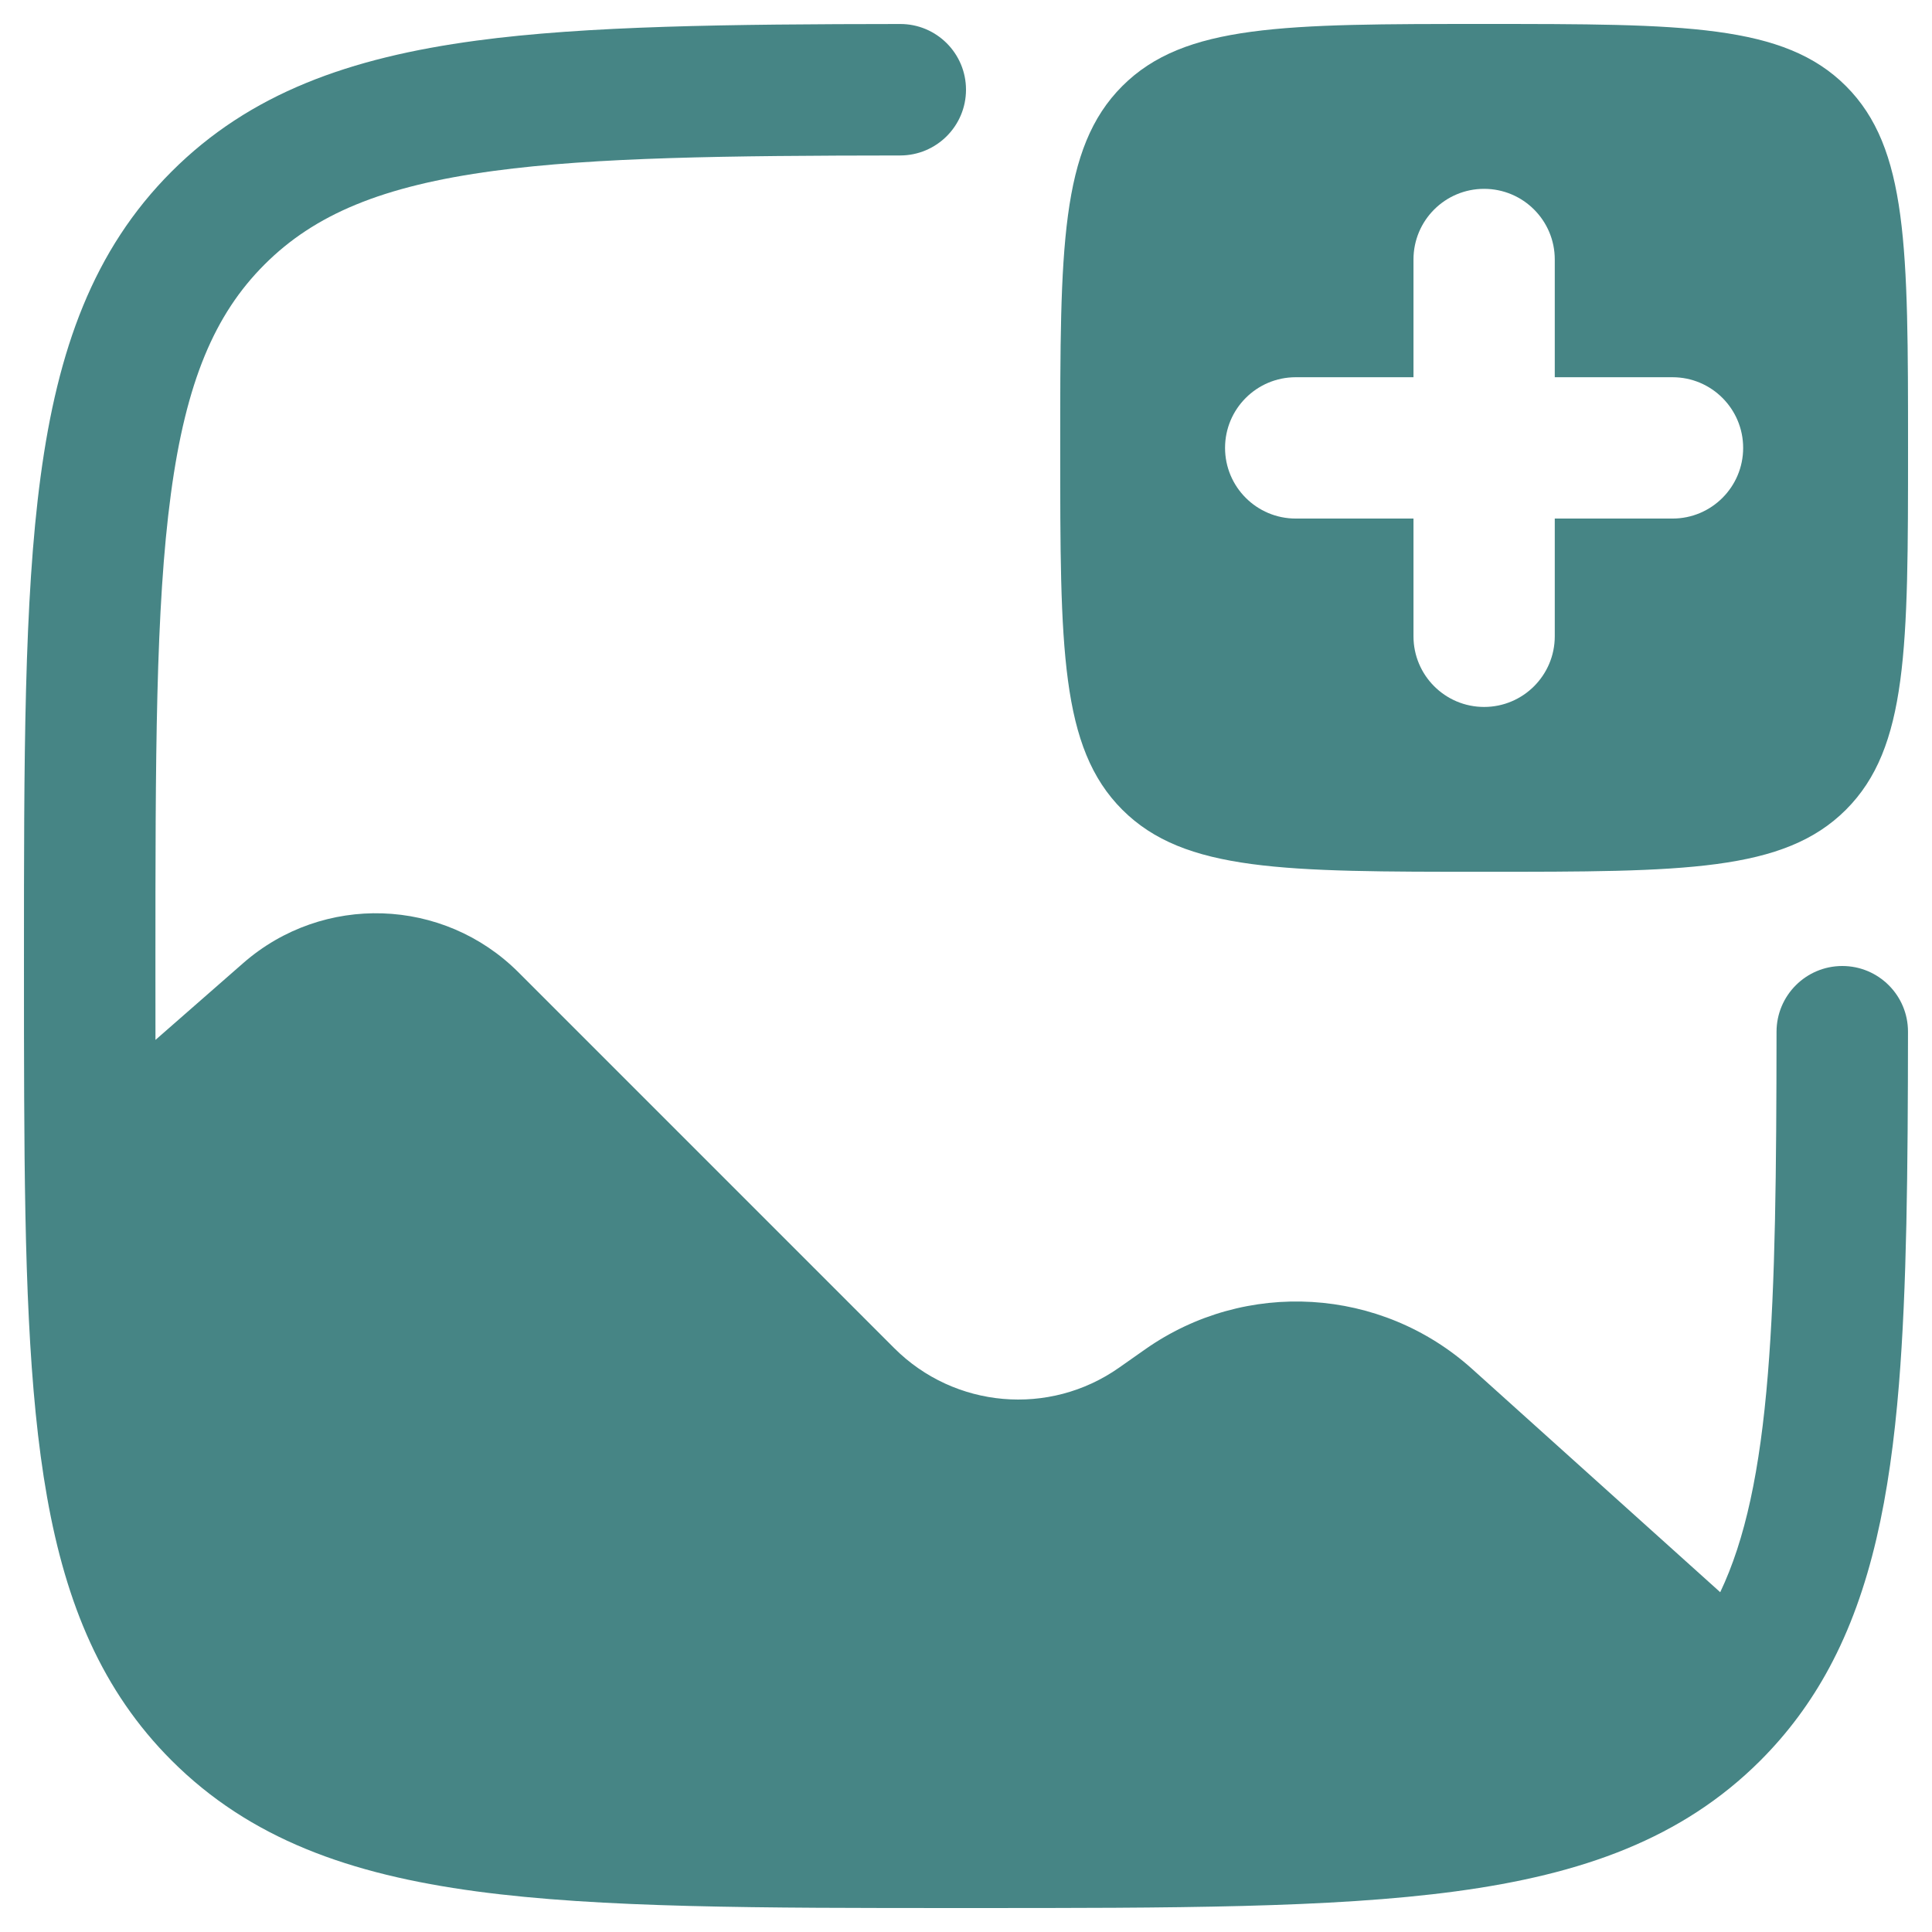 <svg width="47" height="47" viewBox="0 0 47 47" fill="none" xmlns="http://www.w3.org/2000/svg">
<path d="M46.416 25.099C46.413 28.467 46.387 31.329 46.196 33.678C45.974 36.404 45.519 38.681 44.5 40.573C44.051 41.407 43.499 42.154 42.827 42.827C40.919 44.734 38.489 45.598 35.409 46.012C32.4 46.417 28.543 46.417 23.622 46.417H23.378C18.457 46.417 14.6 46.417 11.591 46.012C8.511 45.598 6.081 44.734 4.174 42.827C2.482 41.135 1.609 39.031 1.145 36.42C0.689 33.855 0.605 30.664 0.588 26.701C0.583 25.693 0.583 24.627 0.583 23.502V23.378C0.583 18.457 0.583 14.6 0.988 11.591C1.402 8.511 2.266 6.081 4.174 4.174C6.081 2.266 8.511 1.402 11.591 0.988C14.267 0.628 17.71 0.588 21.901 0.584C22.783 0.583 23.5 1.299 23.5 2.182C23.5 3.065 22.783 3.781 21.9 3.782C17.651 3.786 14.488 3.825 12.017 4.157C9.292 4.523 7.649 5.22 6.435 6.435C5.22 7.649 4.523 9.292 4.157 12.017C3.784 14.789 3.781 18.43 3.781 23.5C3.781 24.119 3.781 24.718 3.782 25.298L5.916 23.43C7.859 21.73 10.786 21.828 12.612 23.653L21.756 32.798C23.222 34.263 25.528 34.463 27.223 33.272L27.859 32.825C30.298 31.11 33.598 31.309 35.814 33.304L41.848 38.734C42.455 37.459 42.816 35.783 43.008 33.419C43.19 31.191 43.215 28.486 43.218 25.099C43.219 24.216 43.935 23.5 44.818 23.5C45.701 23.5 46.417 24.216 46.416 25.099Z" fill="#468585"/>
<path fill-rule="evenodd" clip-rule="evenodd" d="M36.104 21.208C31.243 21.208 28.812 21.208 27.302 19.698C25.792 18.188 25.792 15.757 25.792 10.896C25.792 6.034 25.792 3.604 27.302 2.094C28.812 0.583 31.243 0.583 36.104 0.583C40.966 0.583 43.396 0.583 44.907 2.094C46.417 3.604 46.417 6.034 46.417 10.896C46.417 15.757 46.417 18.188 44.907 19.698C43.396 21.208 40.966 21.208 36.104 21.208ZM37.823 6.312C37.823 5.363 37.053 4.594 36.104 4.594C35.155 4.594 34.386 5.363 34.386 6.312V9.177H31.521C30.572 9.177 29.802 9.947 29.802 10.896C29.802 11.845 30.572 12.615 31.521 12.615H34.386V15.479C34.386 16.428 35.155 17.198 36.104 17.198C37.053 17.198 37.823 16.428 37.823 15.479V12.615H40.688C41.637 12.615 42.406 11.845 42.406 10.896C42.406 9.947 41.637 9.177 40.688 9.177H37.823V6.312Z" fill="#468585"/>
</svg>
